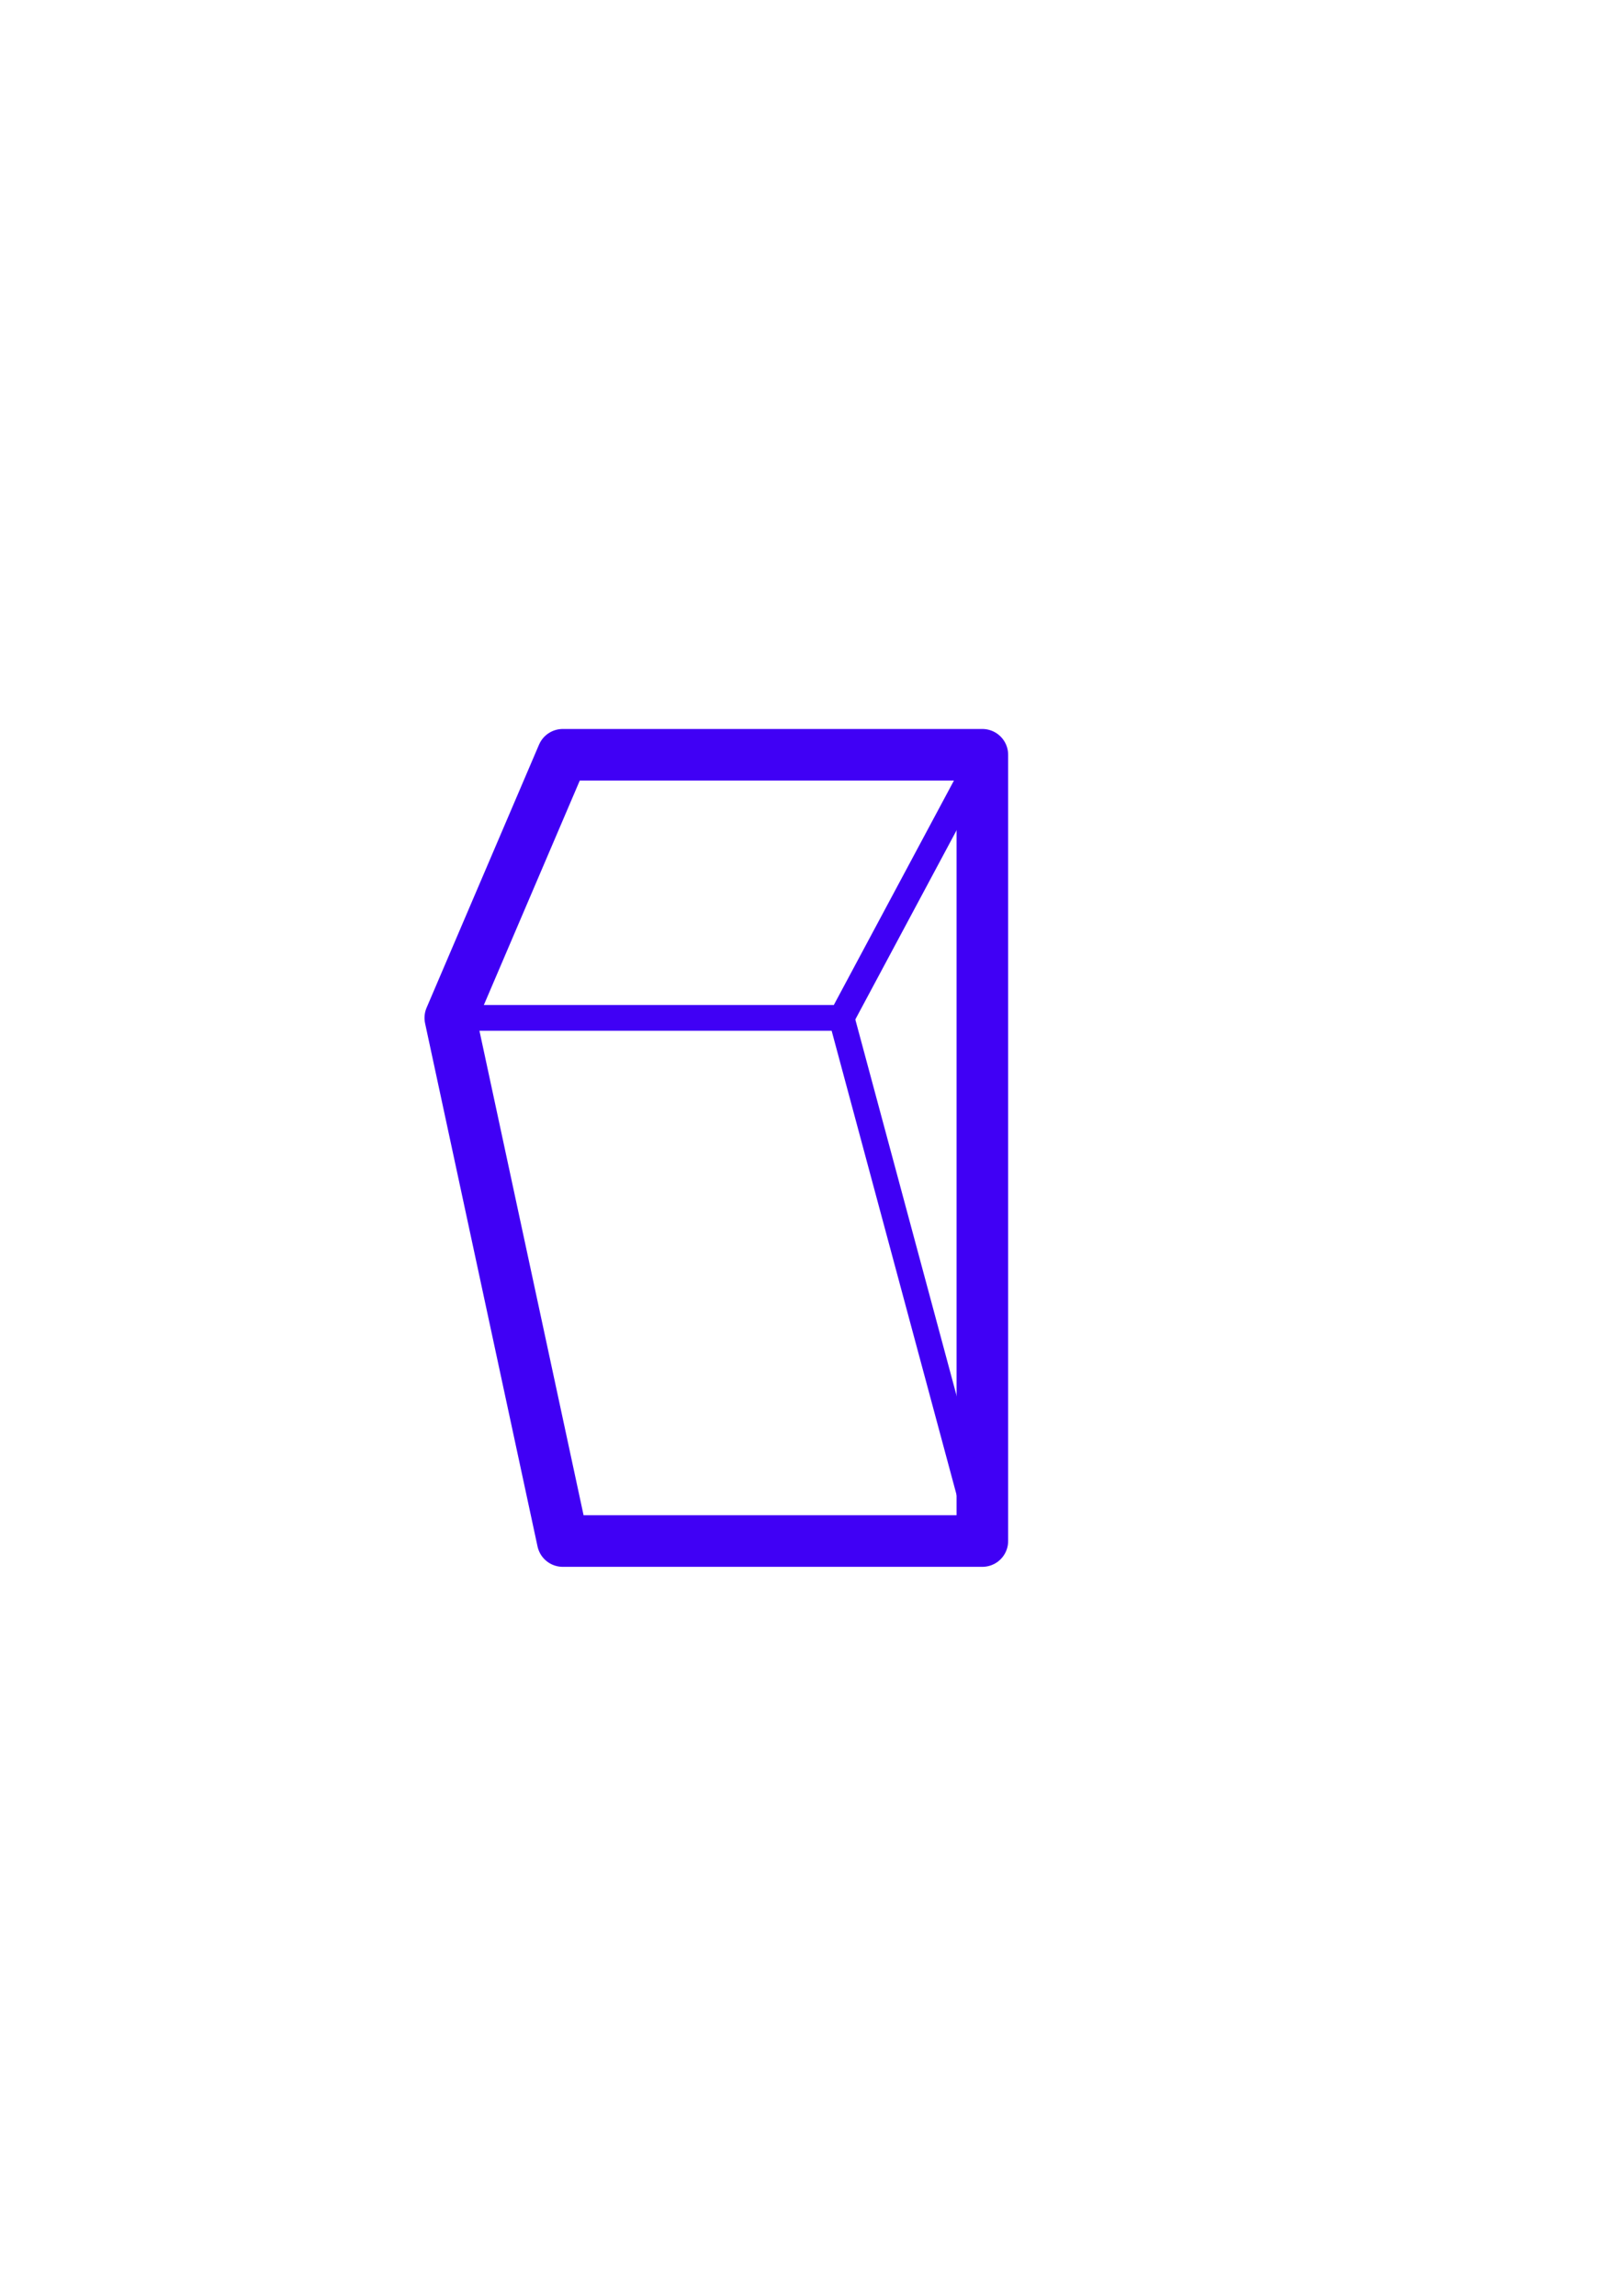 <?xml version="1.0" encoding="UTF-8"?><svg id="c" xmlns="http://www.w3.org/2000/svg" viewBox="0 0 62 89"><polygon points="21.82 29.26 38.09 29.26 38.09 59.74 21.82 59.74 17.46 39.46 21.82 29.26" fill="none" stroke="#4000f5" stroke-linejoin="round" stroke-width="2"/><polyline points="17.46 39.46 32.63 39.46 38.09 59.74" fill="none" stroke="#4000f5" stroke-linejoin="round"/><line x1="38.09" y1="29.26" x2="32.63" y2="39.46" fill="none" stroke="#4000f5" stroke-linejoin="round"/></svg>